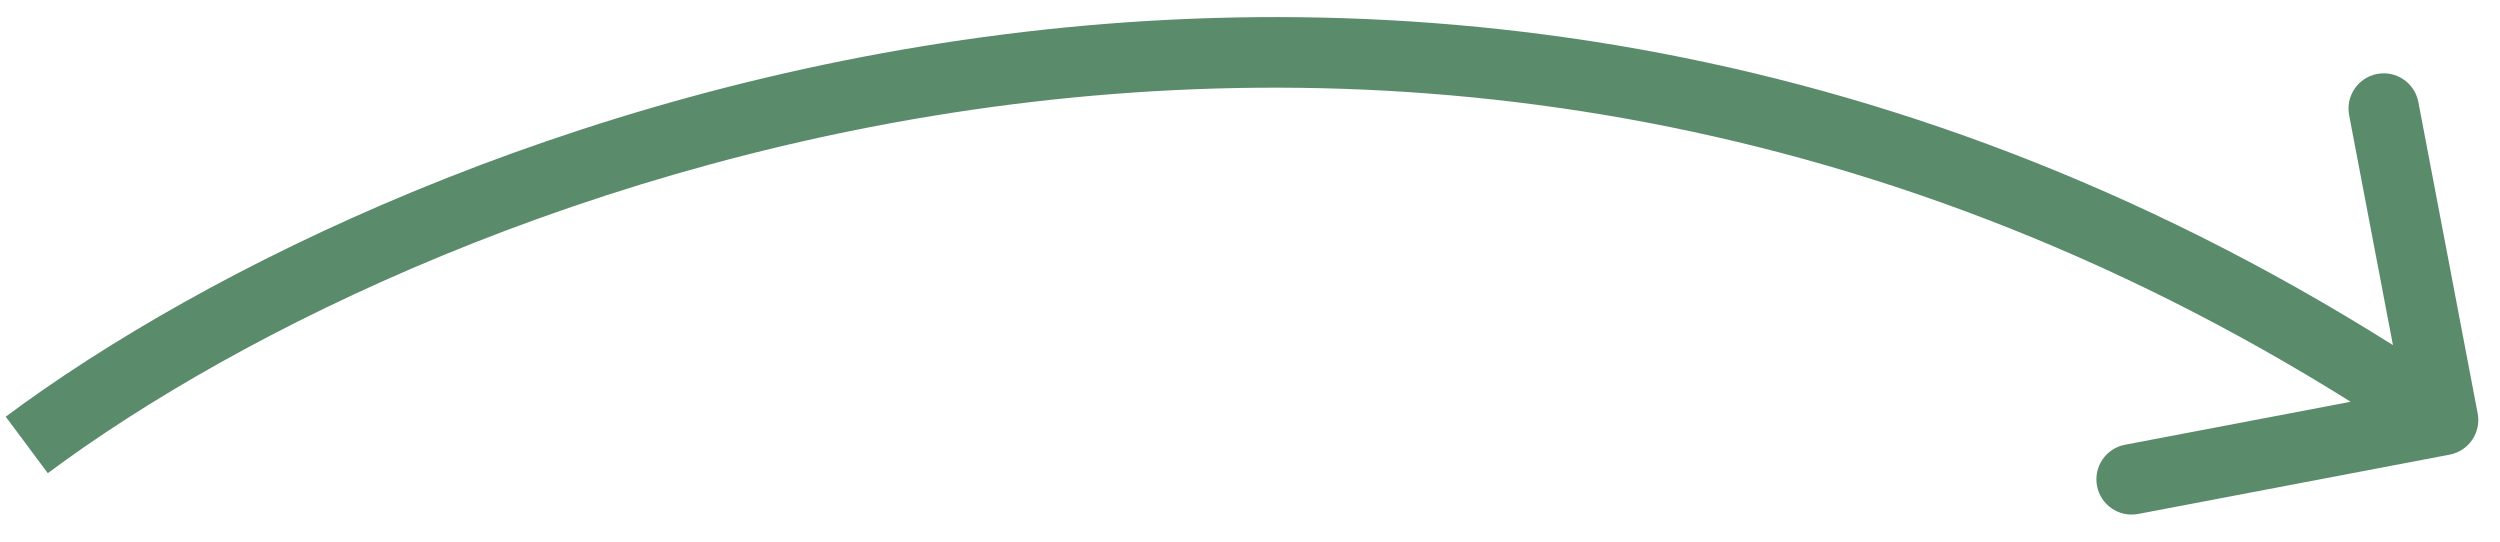 <svg width="83" height="18" viewBox="0 0 83 18" fill="none" xmlns="http://www.w3.org/2000/svg">
<path d="M81.329 15.094C81.963 14.973 82.38 14.36 82.259 13.726L80.289 3.386C80.168 2.751 79.556 2.335 78.921 2.455C78.287 2.576 77.871 3.189 77.991 3.823L79.742 13.015L70.551 14.765C69.916 14.886 69.5 15.499 69.621 16.133C69.742 16.768 70.354 17.184 70.989 17.063L81.329 15.094ZM0.889 14.772L1.587 15.71C14.317 6.231 47.937 -7.199 80.452 14.912L81.11 13.945L81.768 12.978C48.122 -9.902 13.375 4.016 0.19 13.834L0.889 14.772Z" fill="#5A8B6B"/>
</svg>
